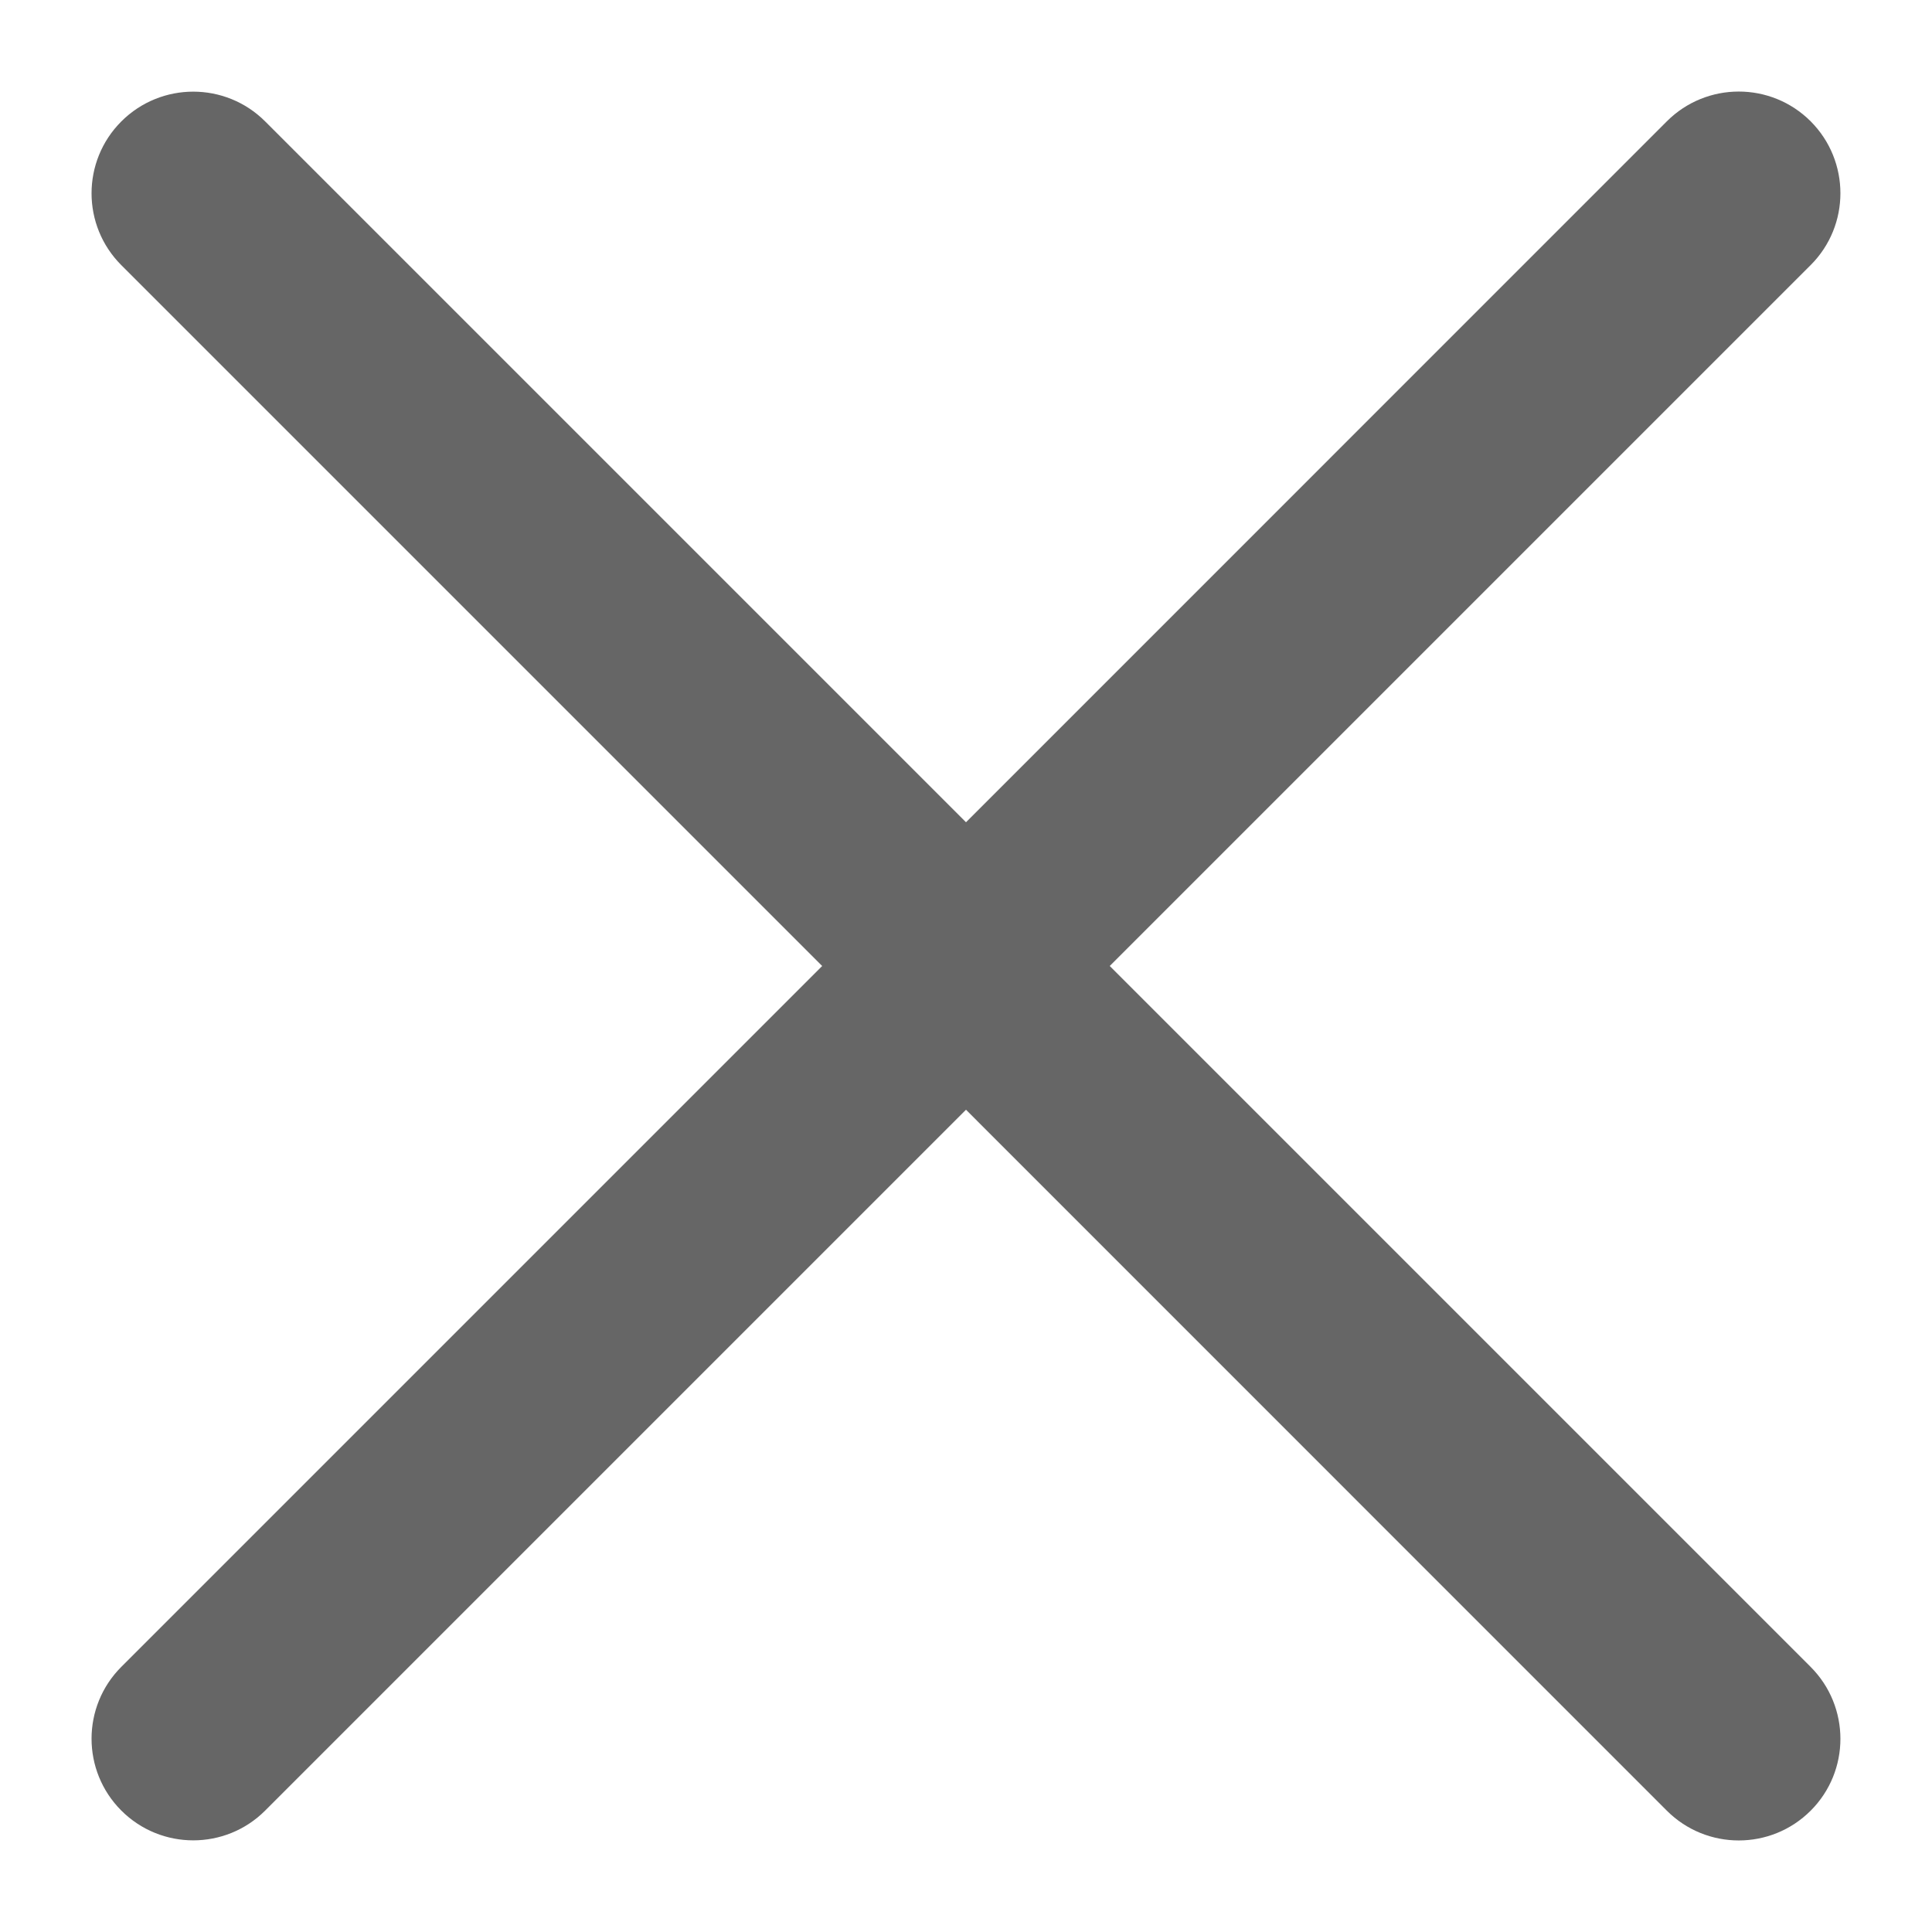 <svg width="20" height="20" viewBox="0 0 20 20" fill="none" xmlns="http://www.w3.org/2000/svg">
<path d="M17.255 1.256C17.666 0.845 18.333 0.845 18.744 1.256C19.154 1.667 19.155 2.333 18.744 2.744L11.488 10L18.744 17.256C19.154 17.667 19.155 18.333 18.744 18.744C18.333 19.155 17.666 19.155 17.255 18.744L10 11.488L2.745 18.743C2.334 19.154 1.667 19.154 1.256 18.743C0.845 18.332 0.845 17.666 1.256 17.255L8.511 10L1.256 2.745C0.845 2.334 0.845 1.668 1.256 1.257C1.667 0.846 2.334 0.846 2.745 1.257L10 8.512L17.255 1.256Z" fill="#666666"/>
</svg>
